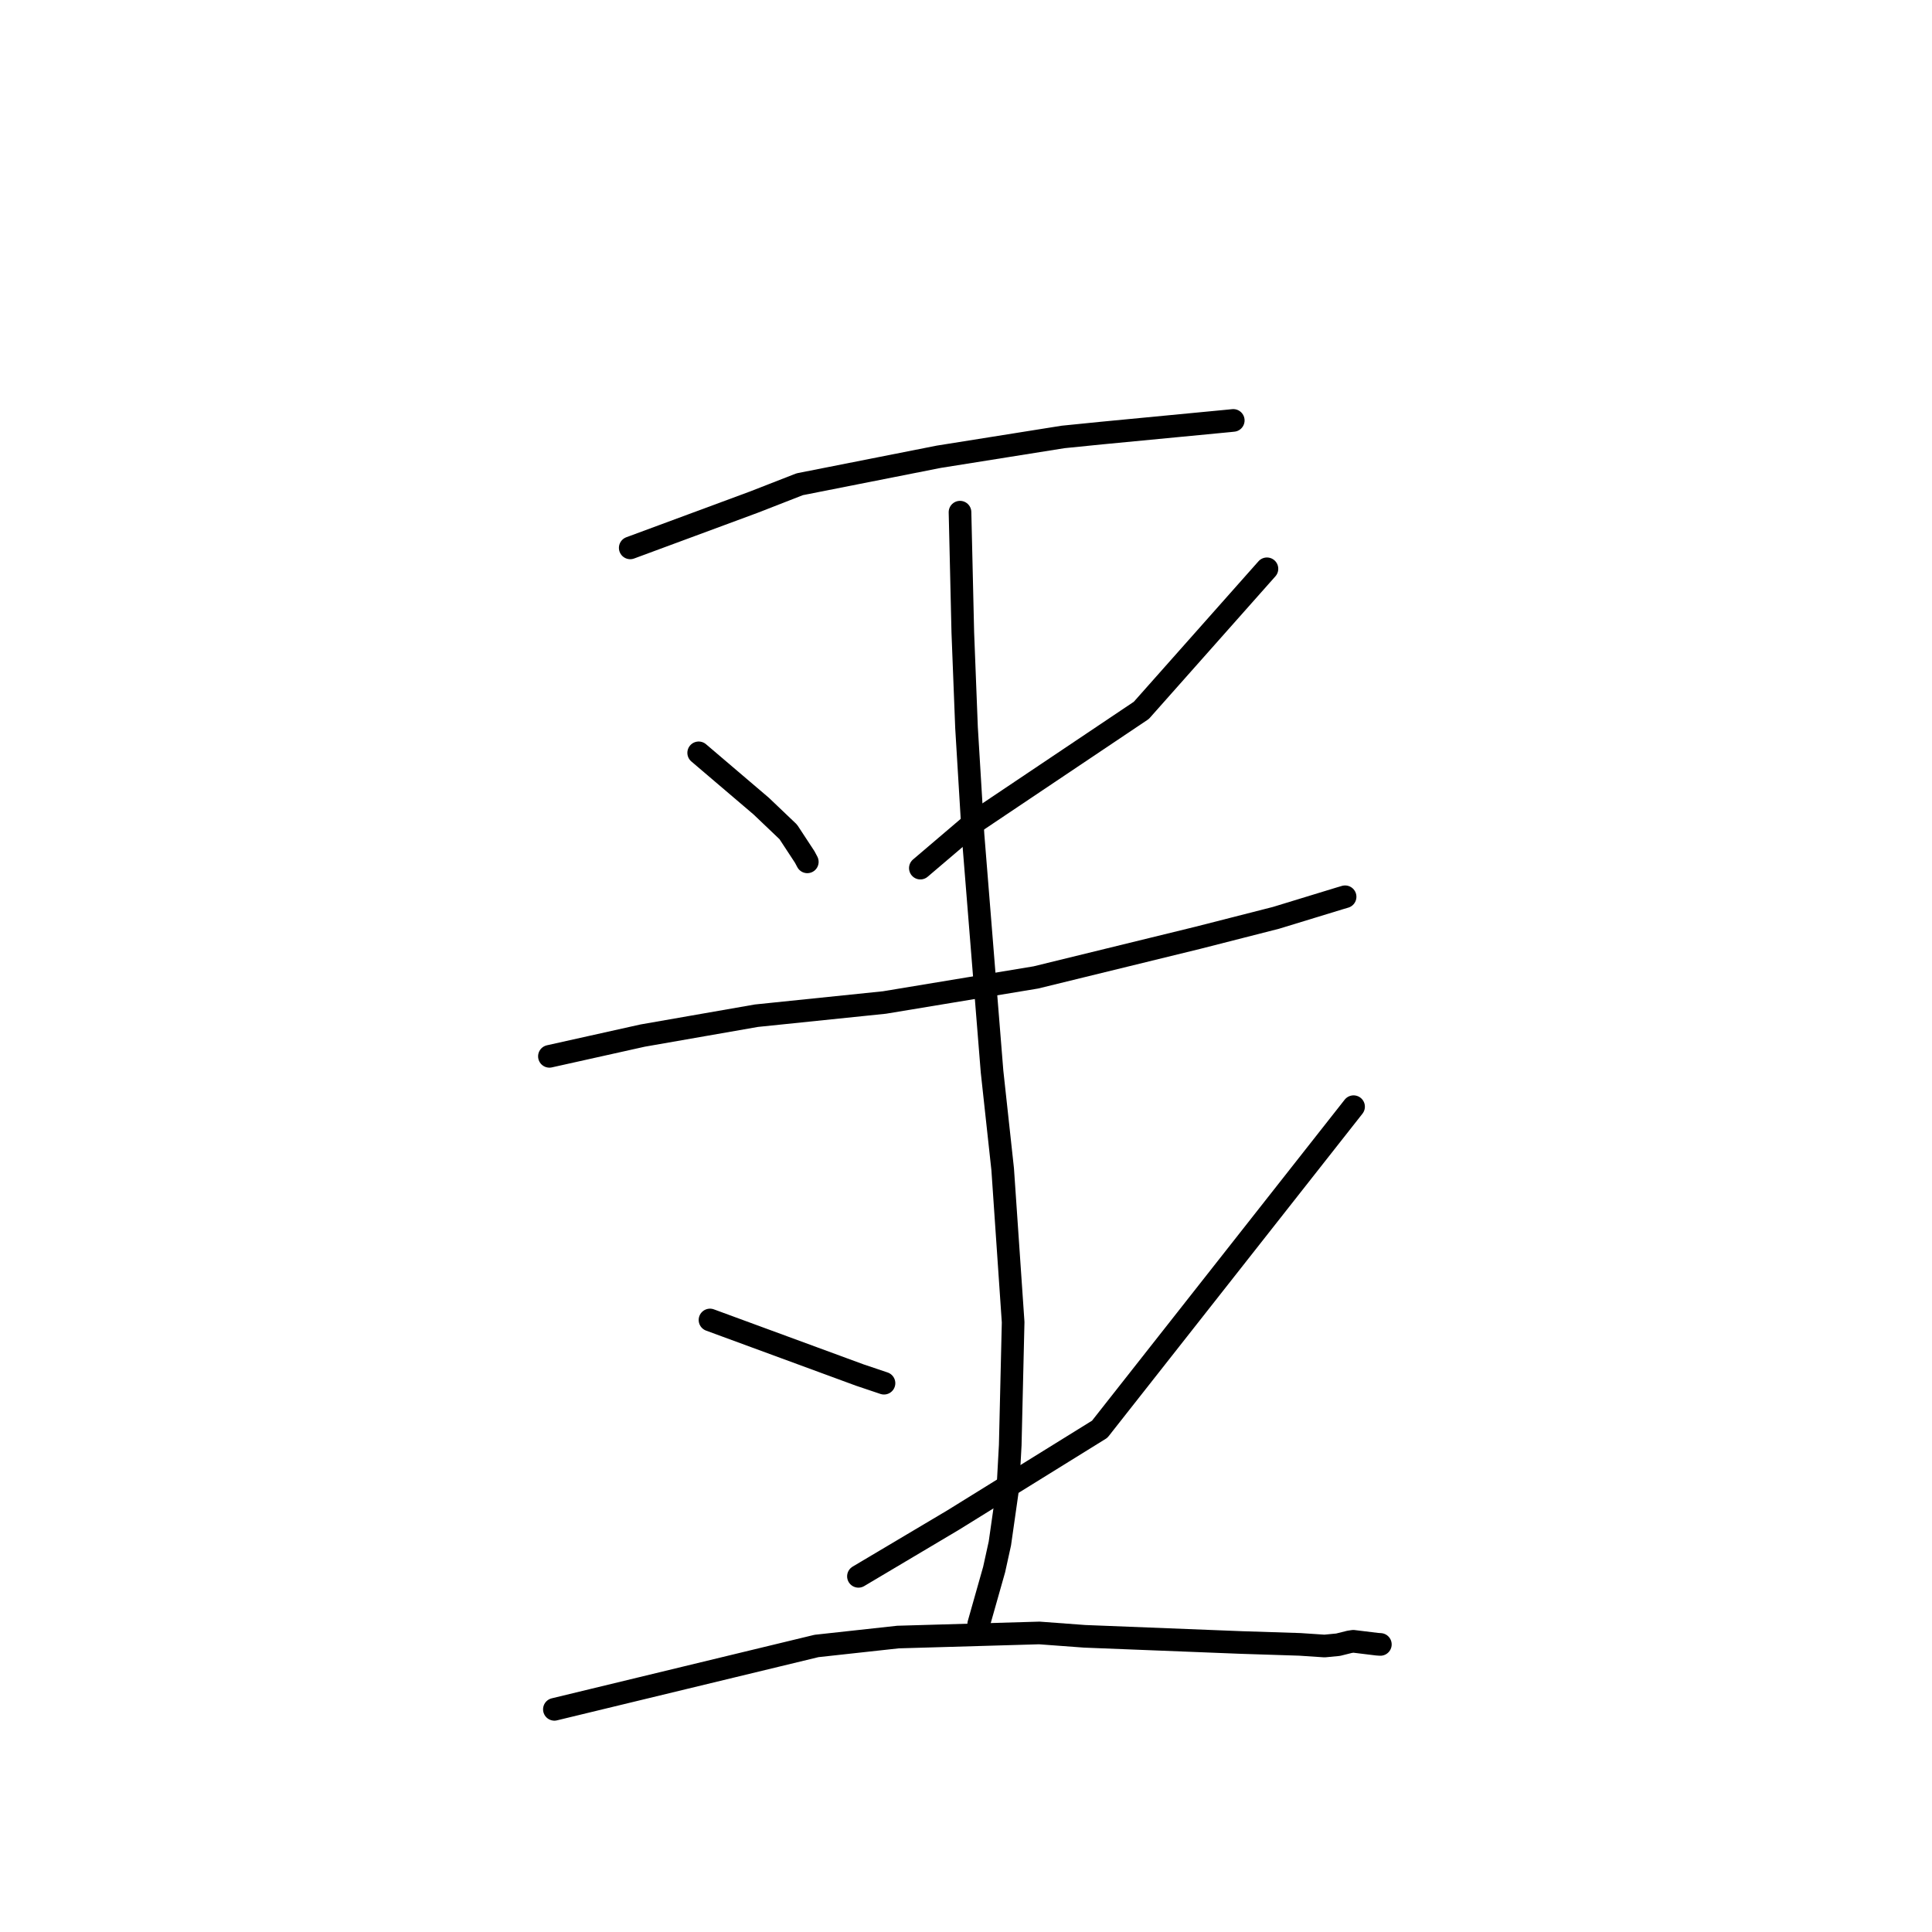 <?xml version="1.0" standalone="no"?>
    <svg width="256" height="256" xmlns="http://www.w3.org/2000/svg" version="1.1">
    <polyline stroke="black" stroke-width="3" stroke-linecap="round" fill="transparent" stroke-linejoin="round" points="83.509 72.597 91.693 69.569 99.876 66.54 105.96 64.166 124.391 60.523 140.868 57.897 145.943 57.386 162.877 55.763 163.362 55.713 163.411 55.708 163.414 55.708 " />
        <polyline stroke="black" stroke-width="3" stroke-linecap="round" fill="transparent" stroke-linejoin="round" points="92.579 99.755 96.72 103.283 100.861 106.811 104.451 110.233 106.631 113.557 106.973 114.199 " />
        <polyline stroke="black" stroke-width="3" stroke-linecap="round" fill="transparent" stroke-linejoin="round" points="167.877 75.369 159.555 84.748 151.232 94.127 128.895 109.115 121.951 115.03 " />
        <polyline stroke="black" stroke-width="3" stroke-linecap="round" fill="transparent" stroke-linejoin="round" points="72.8 139.97 78.98 138.594 85.16 137.218 100.236 134.585 117.192 132.837 137.25 129.516 158.718 124.263 169.083 121.617 177.492 119.046 178.162 118.848 178.229 118.828 178.233 118.827 " />
        <polyline stroke="black" stroke-width="3" stroke-linecap="round" fill="transparent" stroke-linejoin="round" points="127.206 67.866 127.392 75.831 127.577 83.796 128.07 96.427 128.93 110.628 131.452 141.993 132.86 154.929 134.246 175.197 133.862 191.476 133.561 196.998 132.489 204.515 131.73 207.963 129.87 214.531 129.684 215.188 " />
        <polyline stroke="black" stroke-width="3" stroke-linecap="round" fill="transparent" stroke-linejoin="round" points="94.078 174.905 104.006 178.554 113.933 182.203 117.134 183.281 " />
        <polyline stroke="black" stroke-width="3" stroke-linecap="round" fill="transparent" stroke-linejoin="round" points="179.355 146.641 162.536 168.012 145.716 189.382 126.289 201.422 113.747 208.873 " />
        <polyline stroke="black" stroke-width="3" stroke-linecap="round" fill="transparent" stroke-linejoin="round" points="73.459 226.496 90.826 222.297 108.193 218.099 118.985 216.918 137.715 216.375 143.718 216.82 164.509 217.641 172.241 217.888 175.508 218.106 177.305 217.932 178.816 217.555 179.318 217.48 182.467 217.865 182.905 217.894 " />
        </svg>